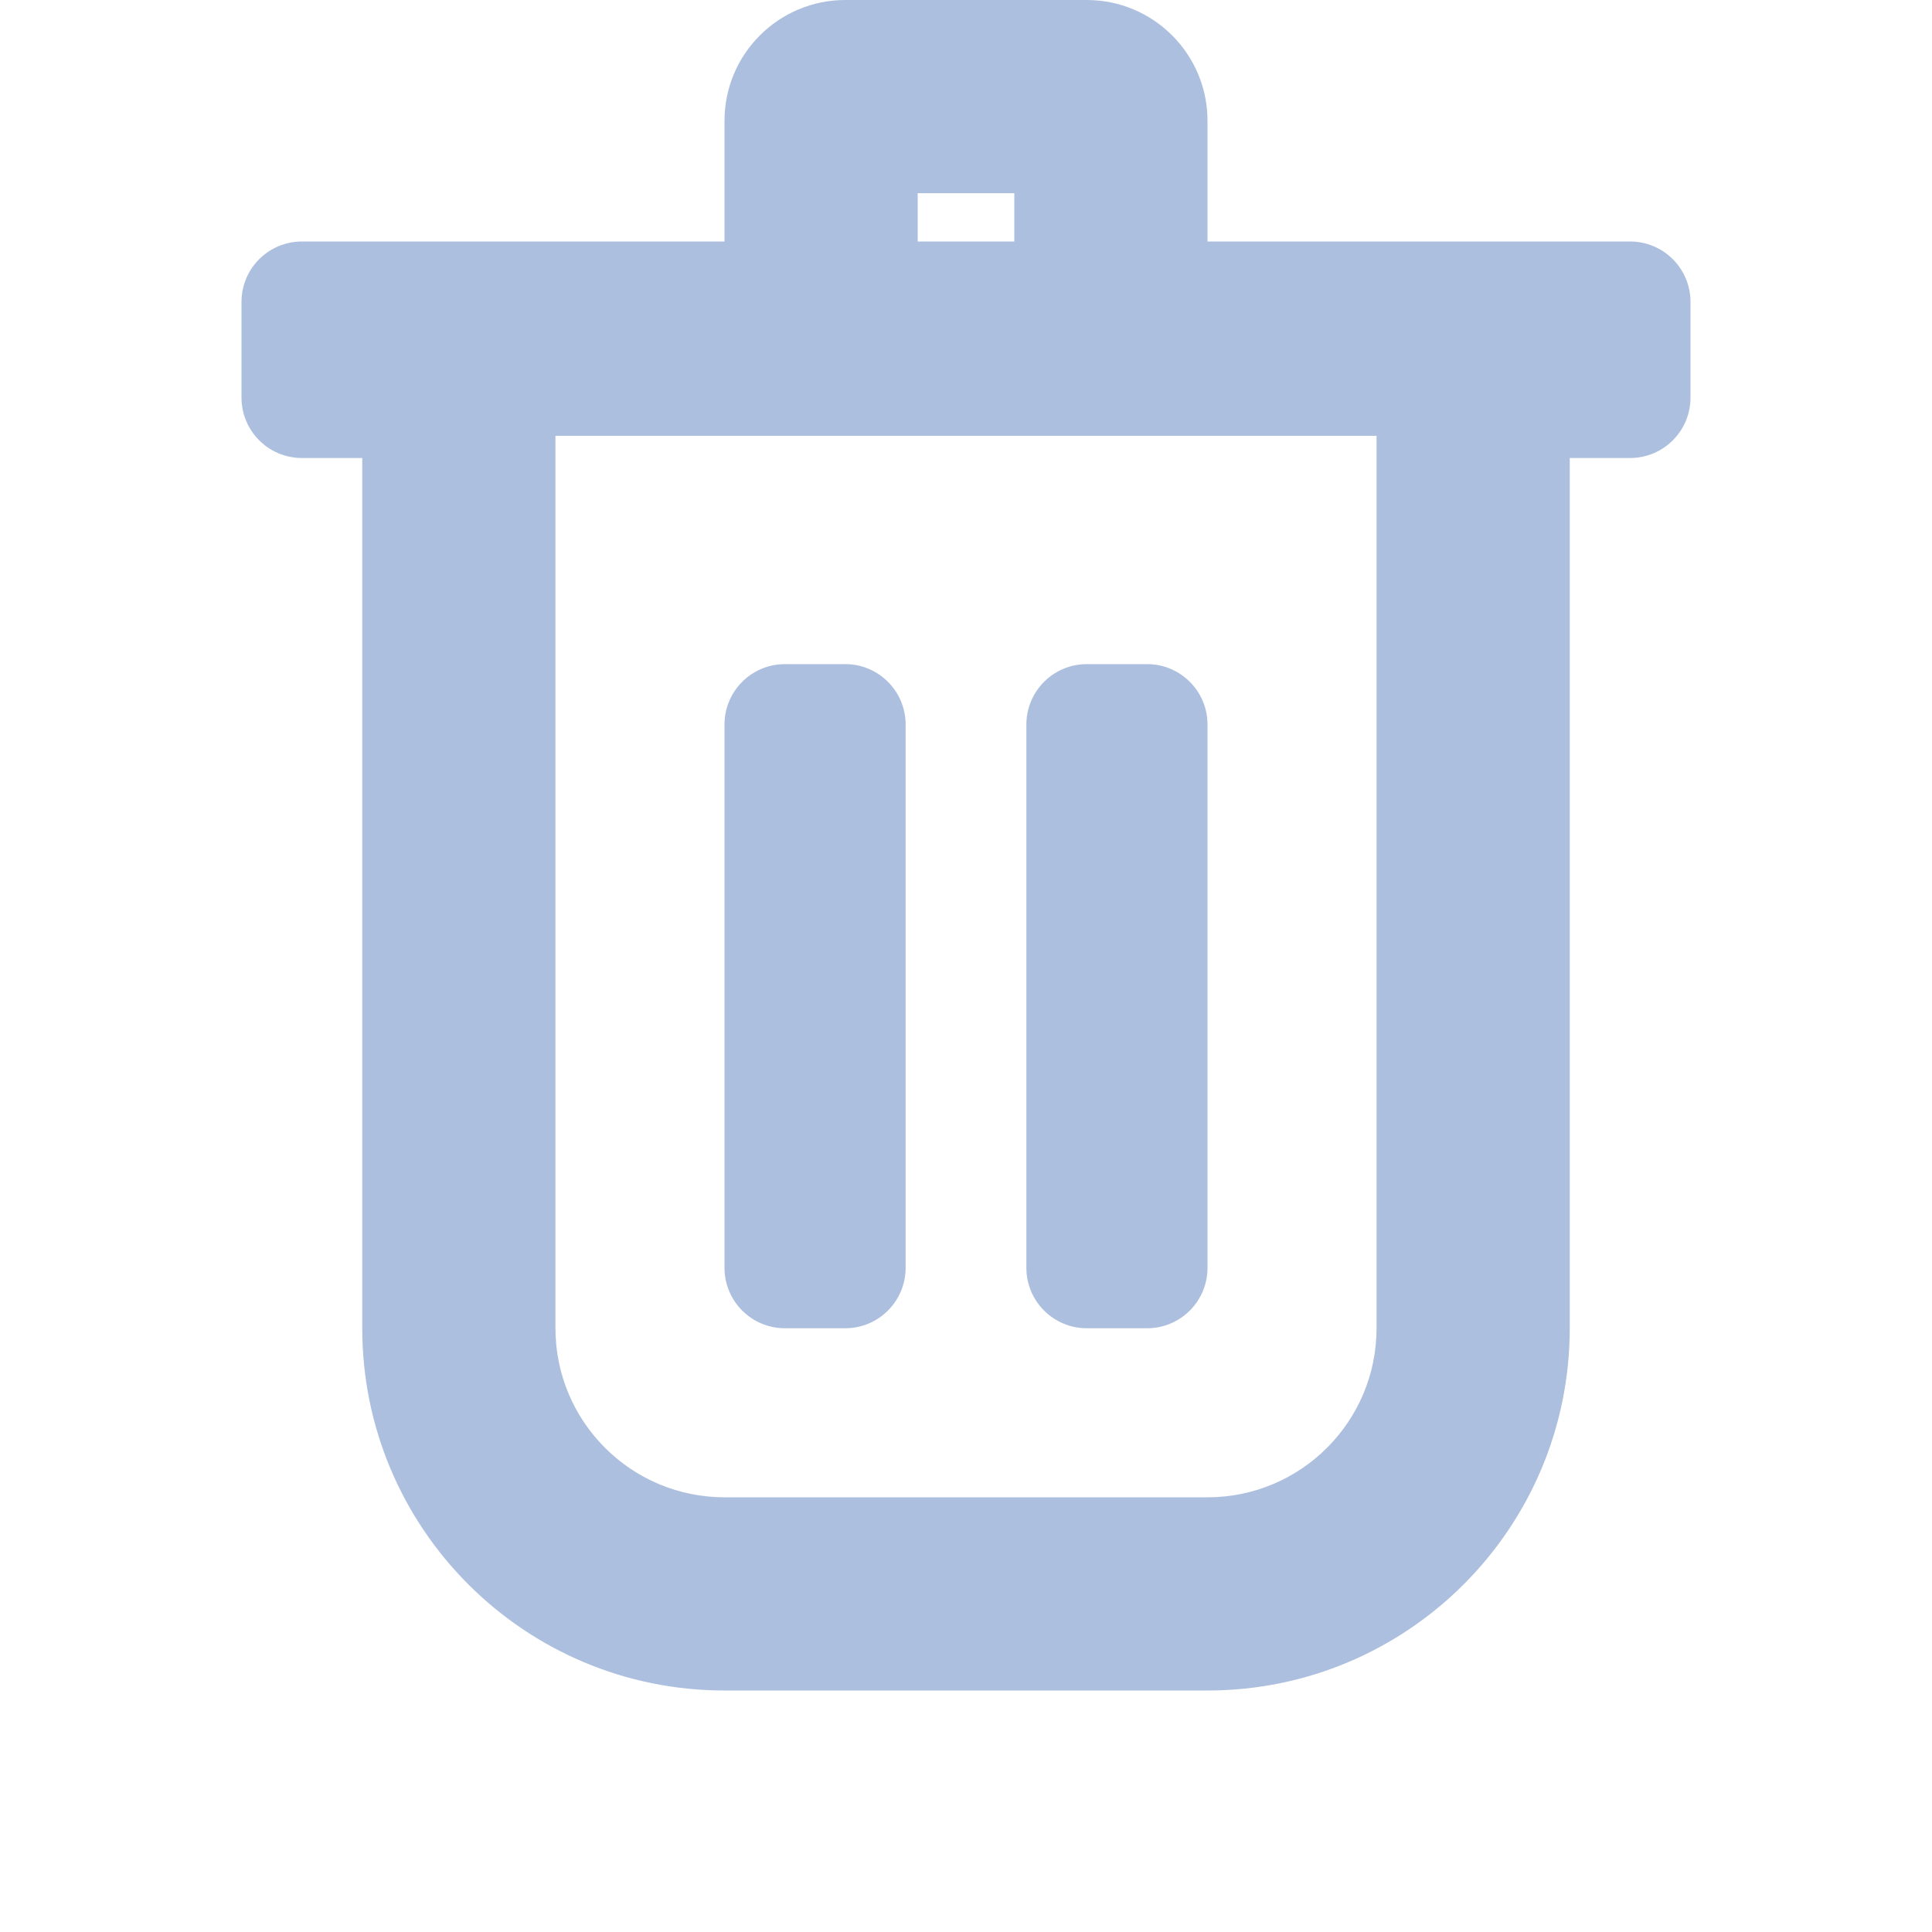 <svg width="16" height="16" viewBox="0 0 16 16" fill="none" xmlns="http://www.w3.org/2000/svg">
<path fill-rule="evenodd" clip-rule="evenodd" d="M6 2V1C6 0.448 6.448 0 7 0H9C9.552 0 10 0.448 10 1V2H11.5H11.6H13.5C13.776 2 14 2.224 14 2.5V3.293C14 3.569 13.776 3.793 13.5 3.793H13V5.393V11C13 12.657 11.657 14 10 14H6C4.343 14 3 12.657 3 11V5.393V3.793H2.5C2.224 3.793 2 3.569 2 3.293V2.5C2 2.224 2.224 2 2.5 2H4H4.4H6ZM4.6 3.609V3.793V11C4.6 11.773 5.227 12.4 6 12.4H10C10.773 12.4 11.4 11.773 11.4 11V3.793V3.609H4.6ZM8.4 2V1.6H7.6V2H8.4ZM6 6C6 5.724 6.224 5.5 6.5 5.5H7C7.276 5.5 7.5 5.724 7.5 6V10.5C7.5 10.776 7.276 11 7 11H6.5C6.224 11 6 10.776 6 10.5V6ZM9 5.5C8.724 5.5 8.5 5.724 8.5 6V10.5C8.5 10.776 8.724 11 9 11H9.5C9.776 11 10 10.776 10 10.5V6C10 5.724 9.776 5.5 9.5 5.5H9Z" fill="#ADBFDF"/>
</svg>
